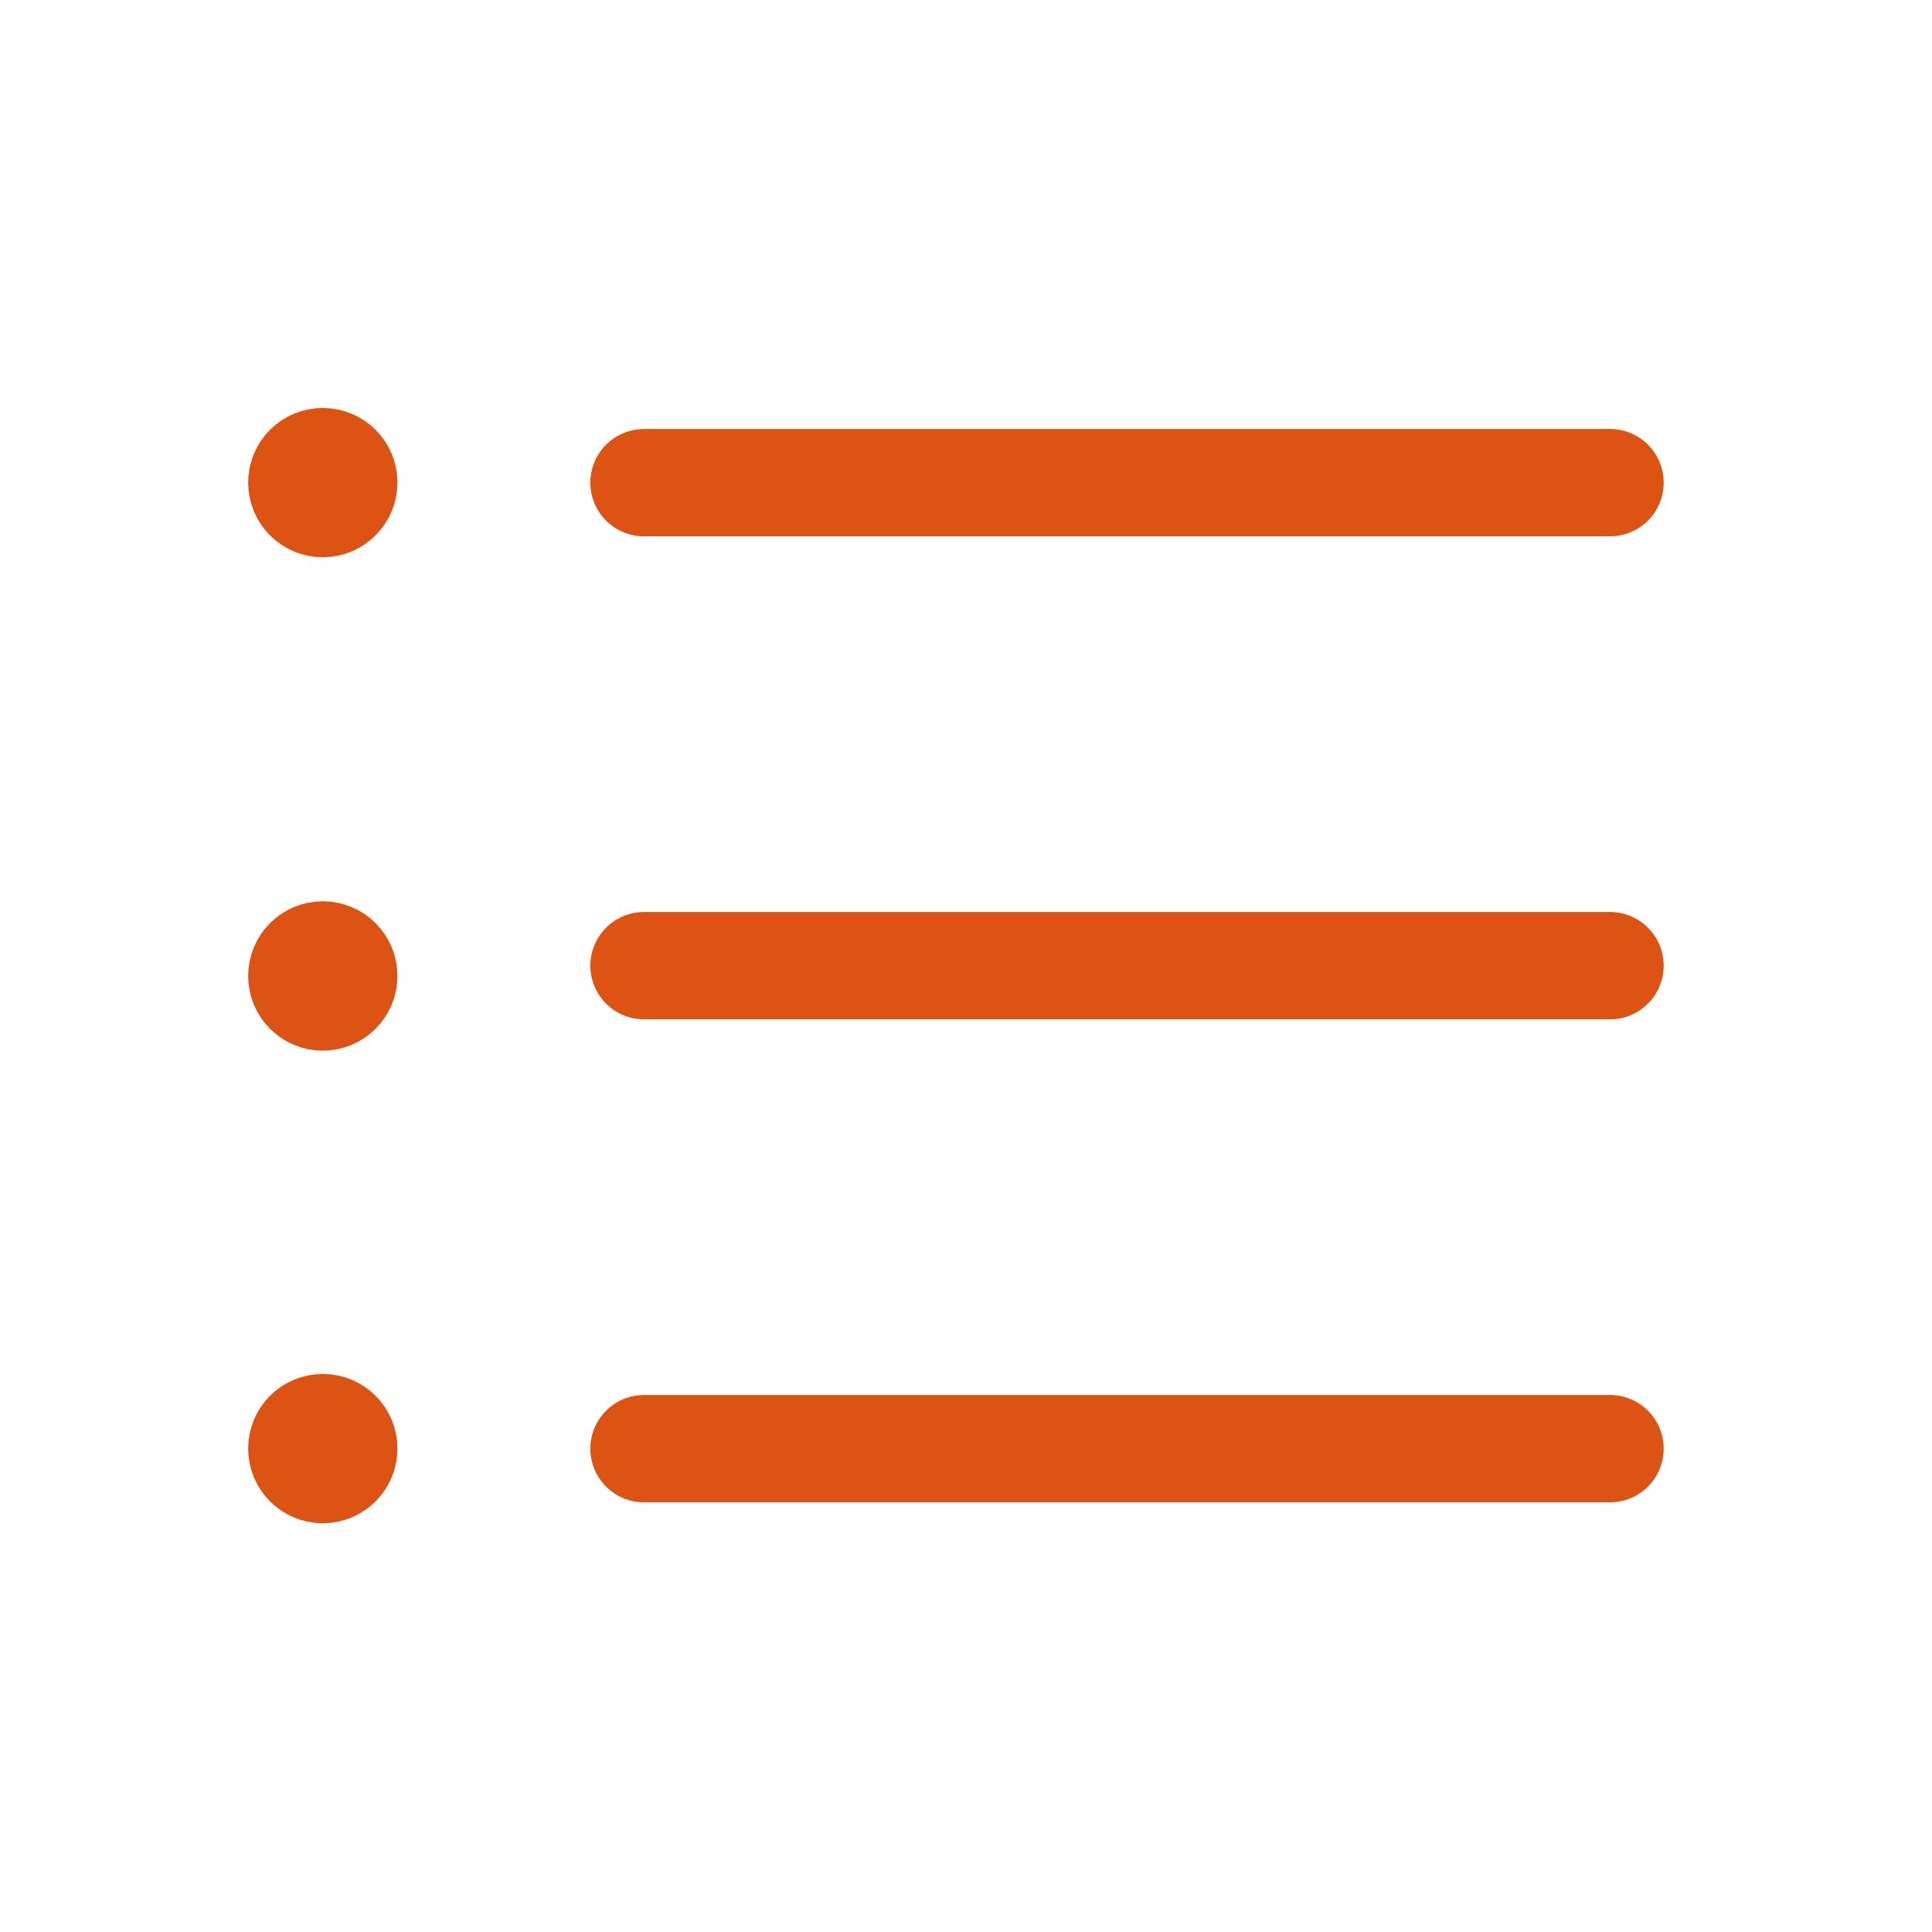 <svg width="18" height="18" viewBox="0 0 18 18" fill="none" xmlns="http://www.w3.org/2000/svg">
<path d="M6 13.497H15" stroke="#DD5313" stroke-linecap="round" stroke-linejoin="round"/>
<path d="M6 8.997H15" stroke="#DD5313" stroke-linecap="round" stroke-linejoin="round"/>
<path d="M6 4.497H15" stroke="#DD5313" stroke-linecap="round" stroke-linejoin="round"/>
<path d="M3.008 4.486V4.534M3.203 4.496C3.203 4.604 3.115 4.692 3.007 4.692C2.899 4.692 2.812 4.604 2.812 4.496C2.812 4.388 2.899 4.301 3.007 4.301C3.115 4.301 3.203 4.388 3.203 4.496Z" stroke="#DD5313" stroke-linecap="round" stroke-linejoin="round"/>
<path d="M3.008 9.083V9.131M3.203 9.093C3.203 9.201 3.115 9.289 3.007 9.289C2.899 9.289 2.812 9.201 2.812 9.093C2.812 8.985 2.899 8.897 3.007 8.897C3.115 8.897 3.203 8.985 3.203 9.093Z" stroke="#DD5313" stroke-linecap="round" stroke-linejoin="round"/>
<path d="M3.008 13.486V13.534M3.203 13.496C3.203 13.604 3.115 13.692 3.007 13.692C2.899 13.692 2.812 13.604 2.812 13.496C2.812 13.388 2.899 13.301 3.007 13.301C3.115 13.301 3.203 13.388 3.203 13.496Z" stroke="#DD5313" stroke-linecap="round" stroke-linejoin="round"/>
</svg>
